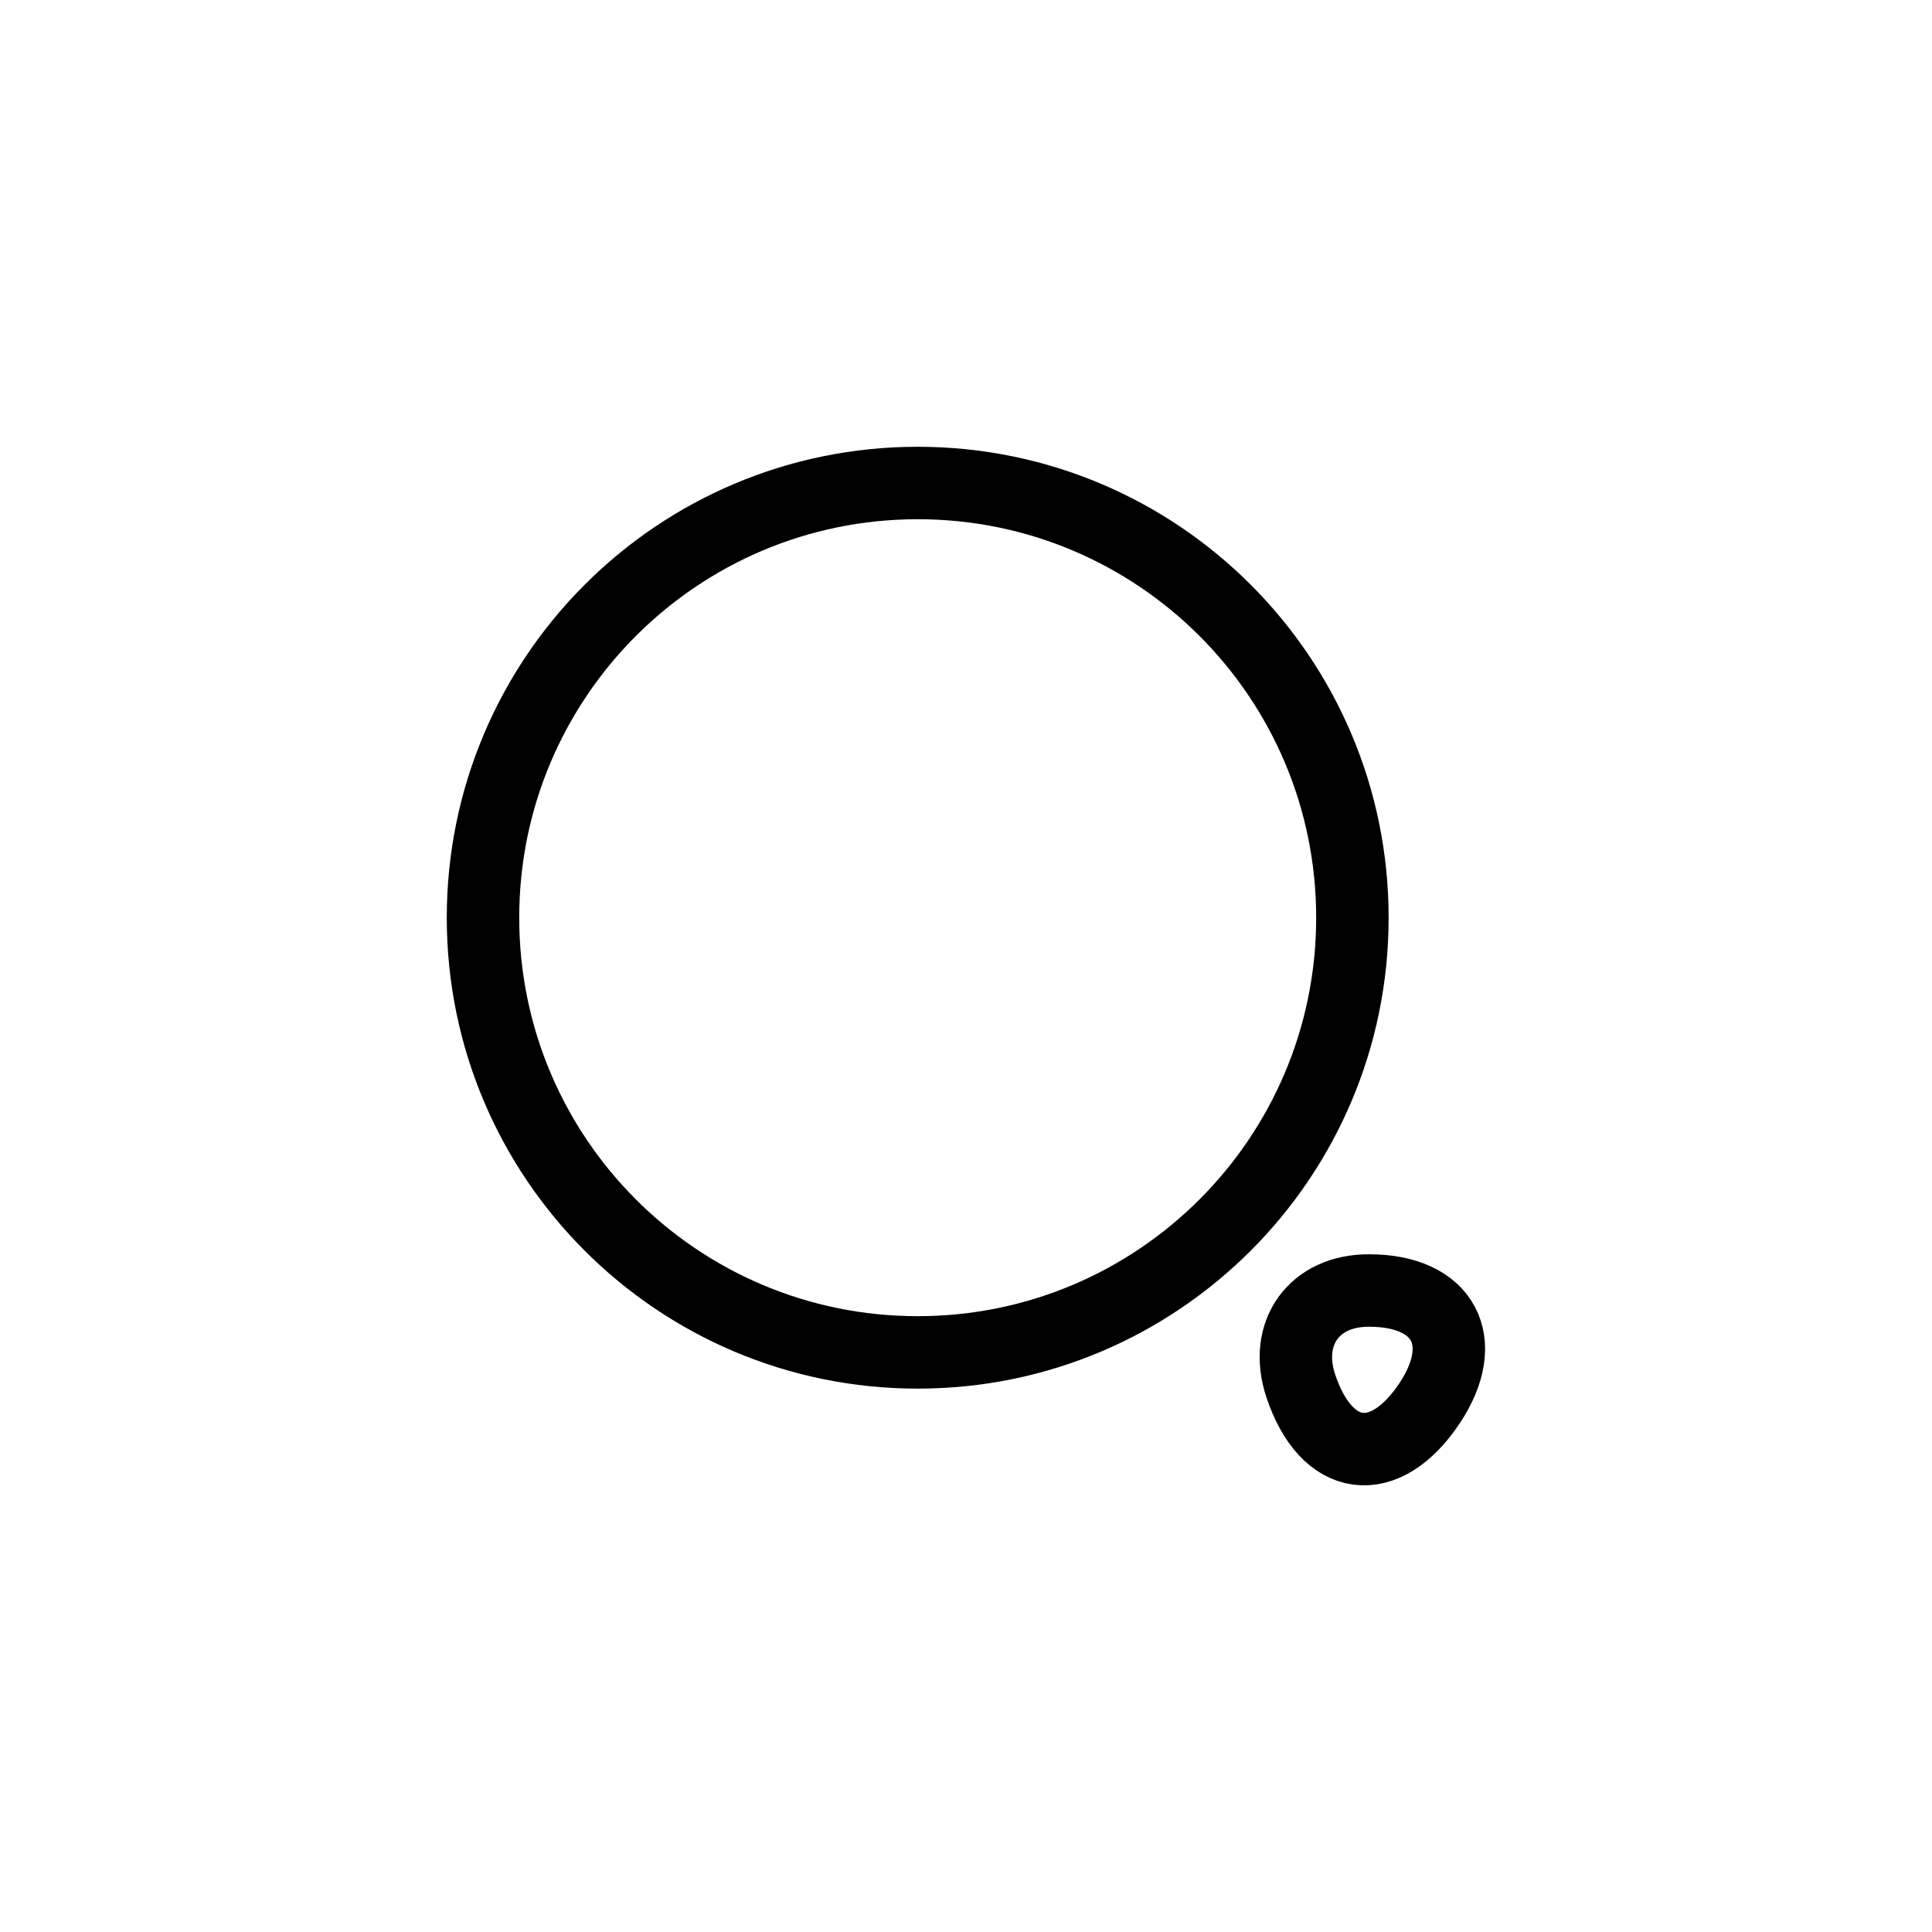 <svg width="40" height="40" viewBox="0 0 40 40" fill="none" xmlns="http://www.w3.org/2000/svg">
<path d="M19 28C23.971 28 28 23.971 28 19C28 14.029 23.971 10 19 10C14.029 10 10 14.029 10 19C10 23.971 14.029 28 19 28Z" stroke="black" stroke-width="1.5" stroke-linecap="round" stroke-linejoin="round"/>
<path d="M26.93 28.689C27.46 30.289 28.67 30.449 29.6 29.049C30.45 27.769 29.89 26.719 28.35 26.719C27.21 26.709 26.57 27.599 26.93 28.689Z" stroke="black" stroke-width="1.5" stroke-linecap="round" stroke-linejoin="round"/>
</svg>
